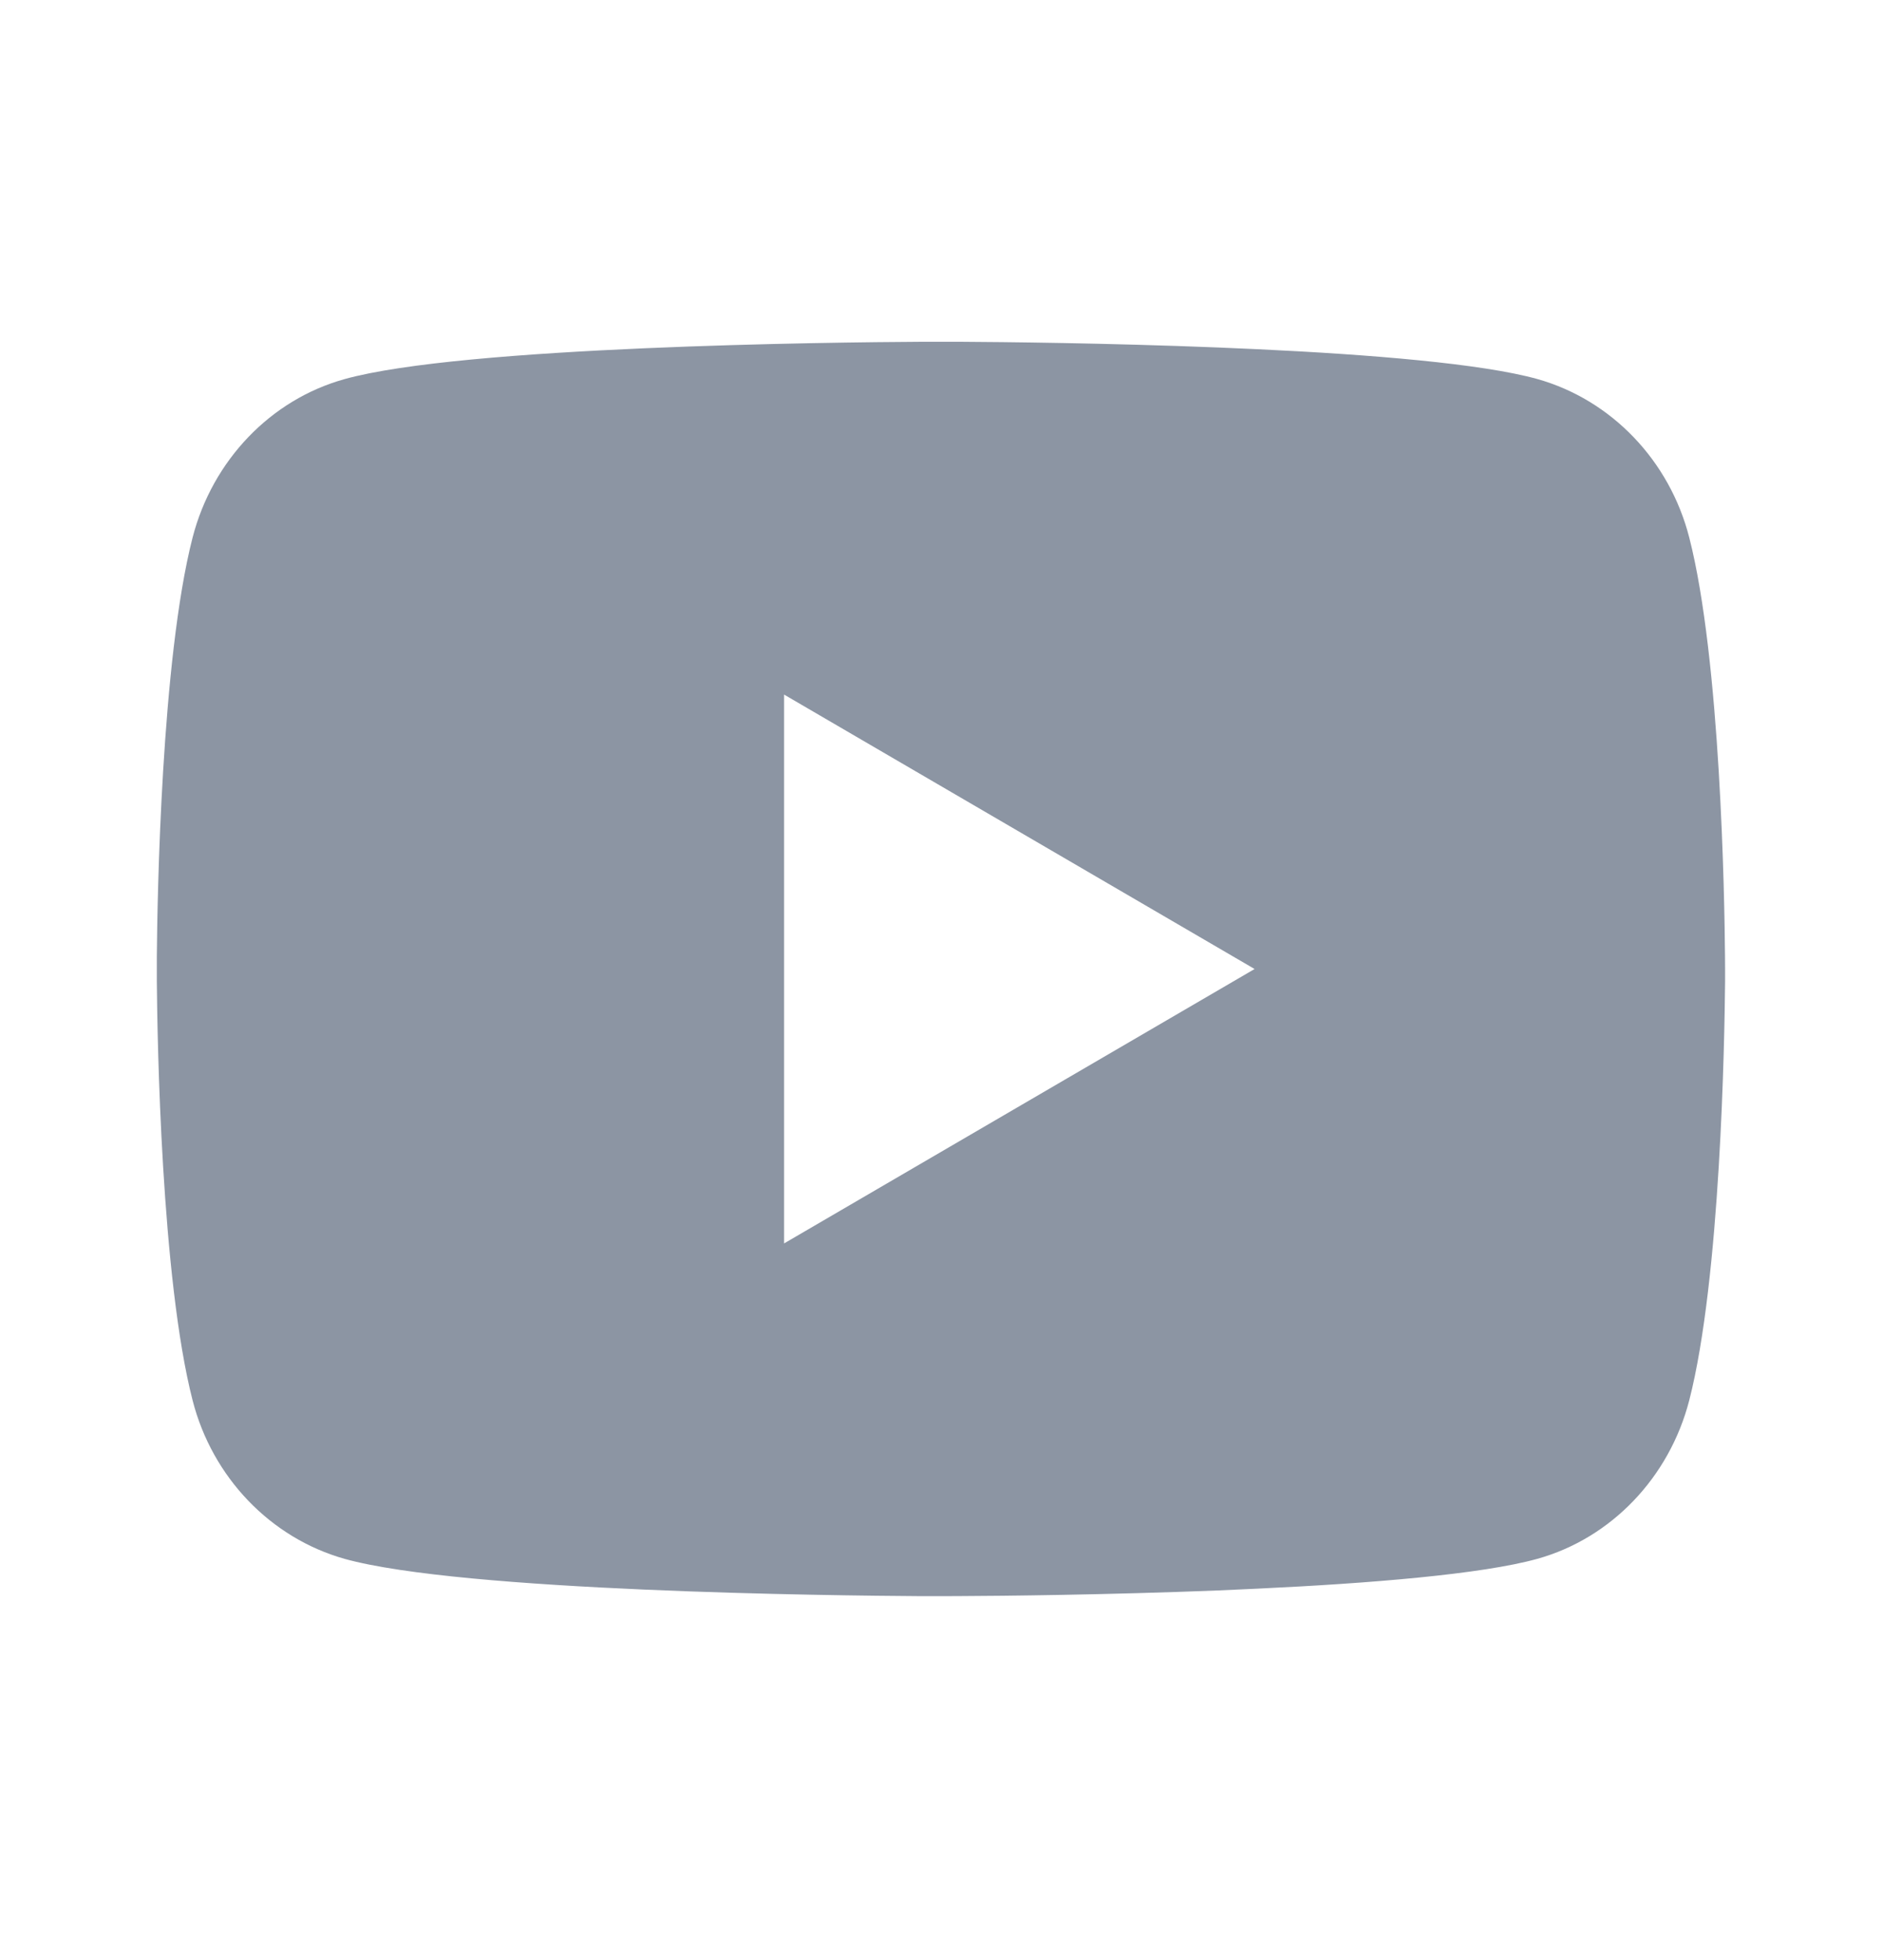 <svg width="24" height="25" viewBox="0 0 24 25" fill="none" xmlns="http://www.w3.org/2000/svg">
<g id="ri:youtube-fill">
<path id="Vector" d="M12.244 4.359C12.778 4.362 14.114 4.375 15.534 4.432L16.038 4.454C17.467 4.521 18.895 4.637 19.604 4.834C20.549 5.1 21.291 5.874 21.542 6.856C21.942 8.416 21.992 11.458 21.998 12.195L21.999 12.347V12.521C21.992 13.258 21.942 16.301 21.542 17.86C21.288 18.845 20.545 19.62 19.604 19.882C18.895 20.079 17.467 20.195 16.038 20.262L15.534 20.285C14.114 20.341 12.778 20.355 12.244 20.357L12.009 20.358H11.754C10.624 20.351 5.898 20.3 4.394 19.882C3.45 19.616 2.707 18.842 2.456 17.86C2.056 16.3 2.006 13.258 2 12.521V12.195C2.006 11.458 2.056 8.415 2.456 6.856C2.71 5.871 3.453 5.096 4.395 4.835C5.898 4.416 10.625 4.365 11.755 4.359H12.244ZM9.999 8.859V15.859L15.999 12.359L9.999 8.859Z" fill="#8C95A3"/>
</g>
</svg>
